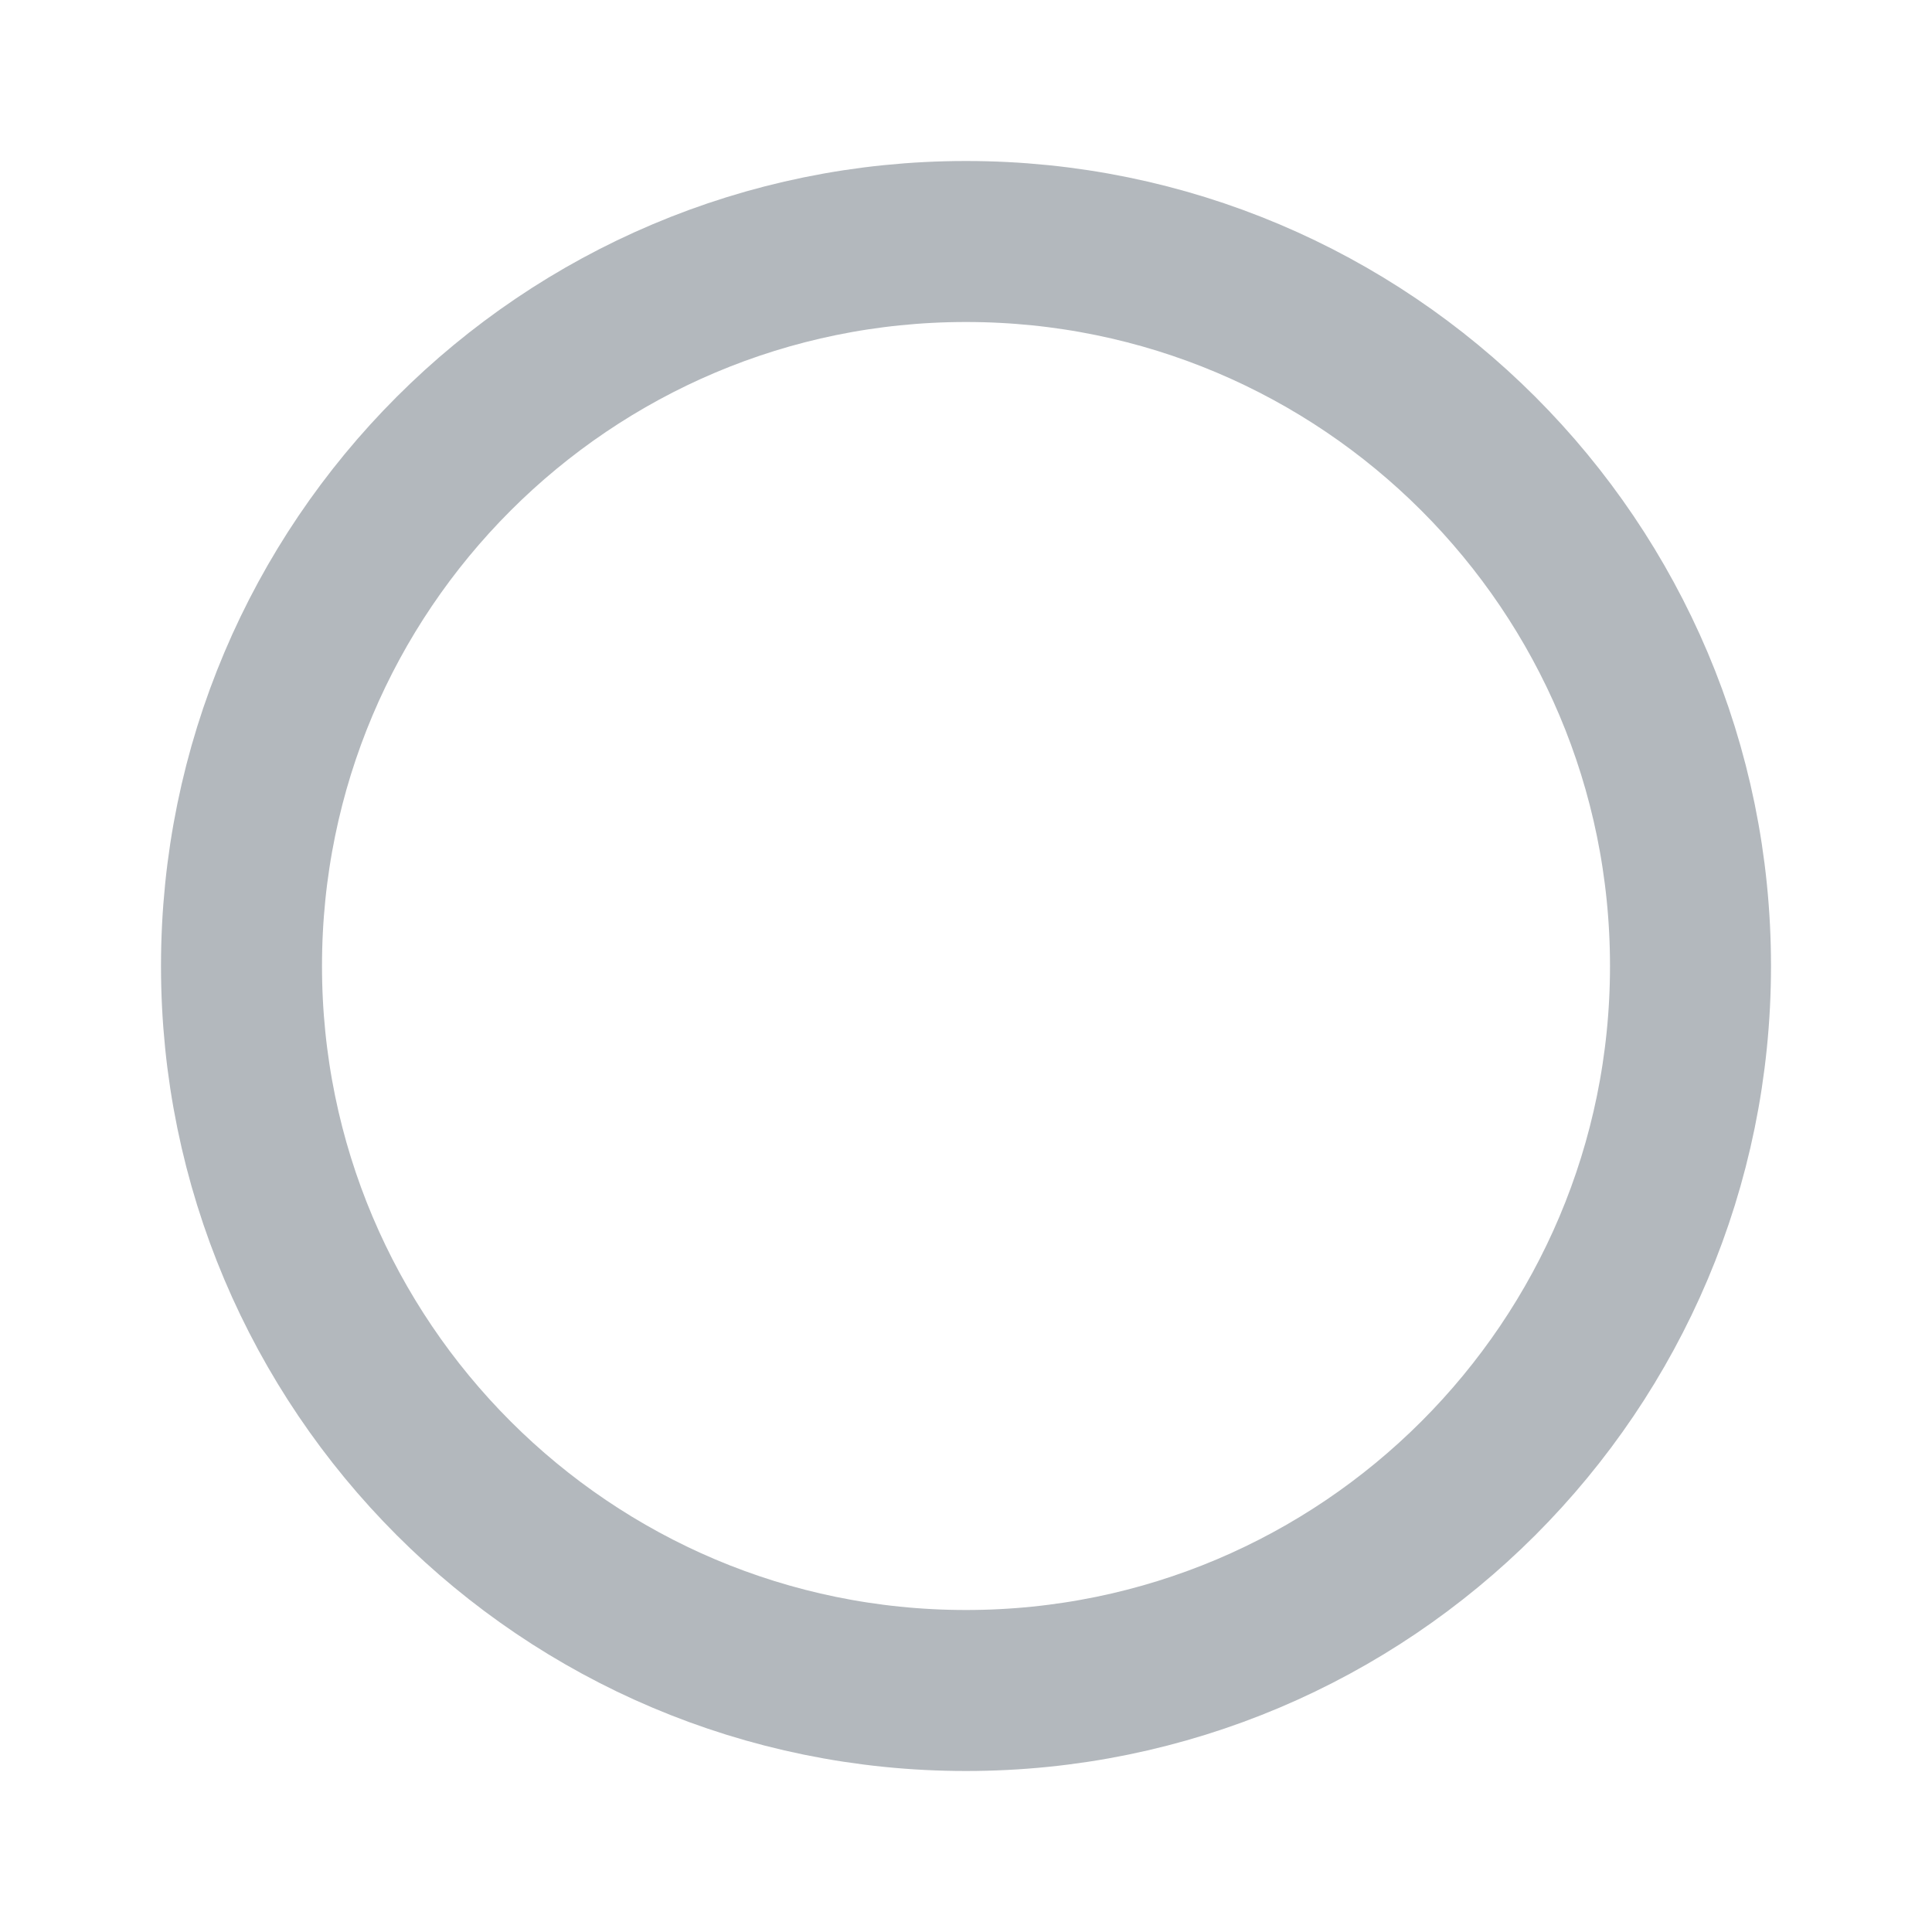 <svg xmlns="http://www.w3.org/2000/svg" width="24" height="24" viewBox="0 0 24 24">
  <path fill="none" stroke="#011222" stroke-opacity=".3" stroke-width="2" d="M18,9 C18,13.971 13.971,18 9,18 C4.029,18 0,13.971 0,9 C0,4.029 4.029,0 9,0 C13.971,0 18,4.029 18,9 Z" transform="translate(3 3)"/>
</svg>
